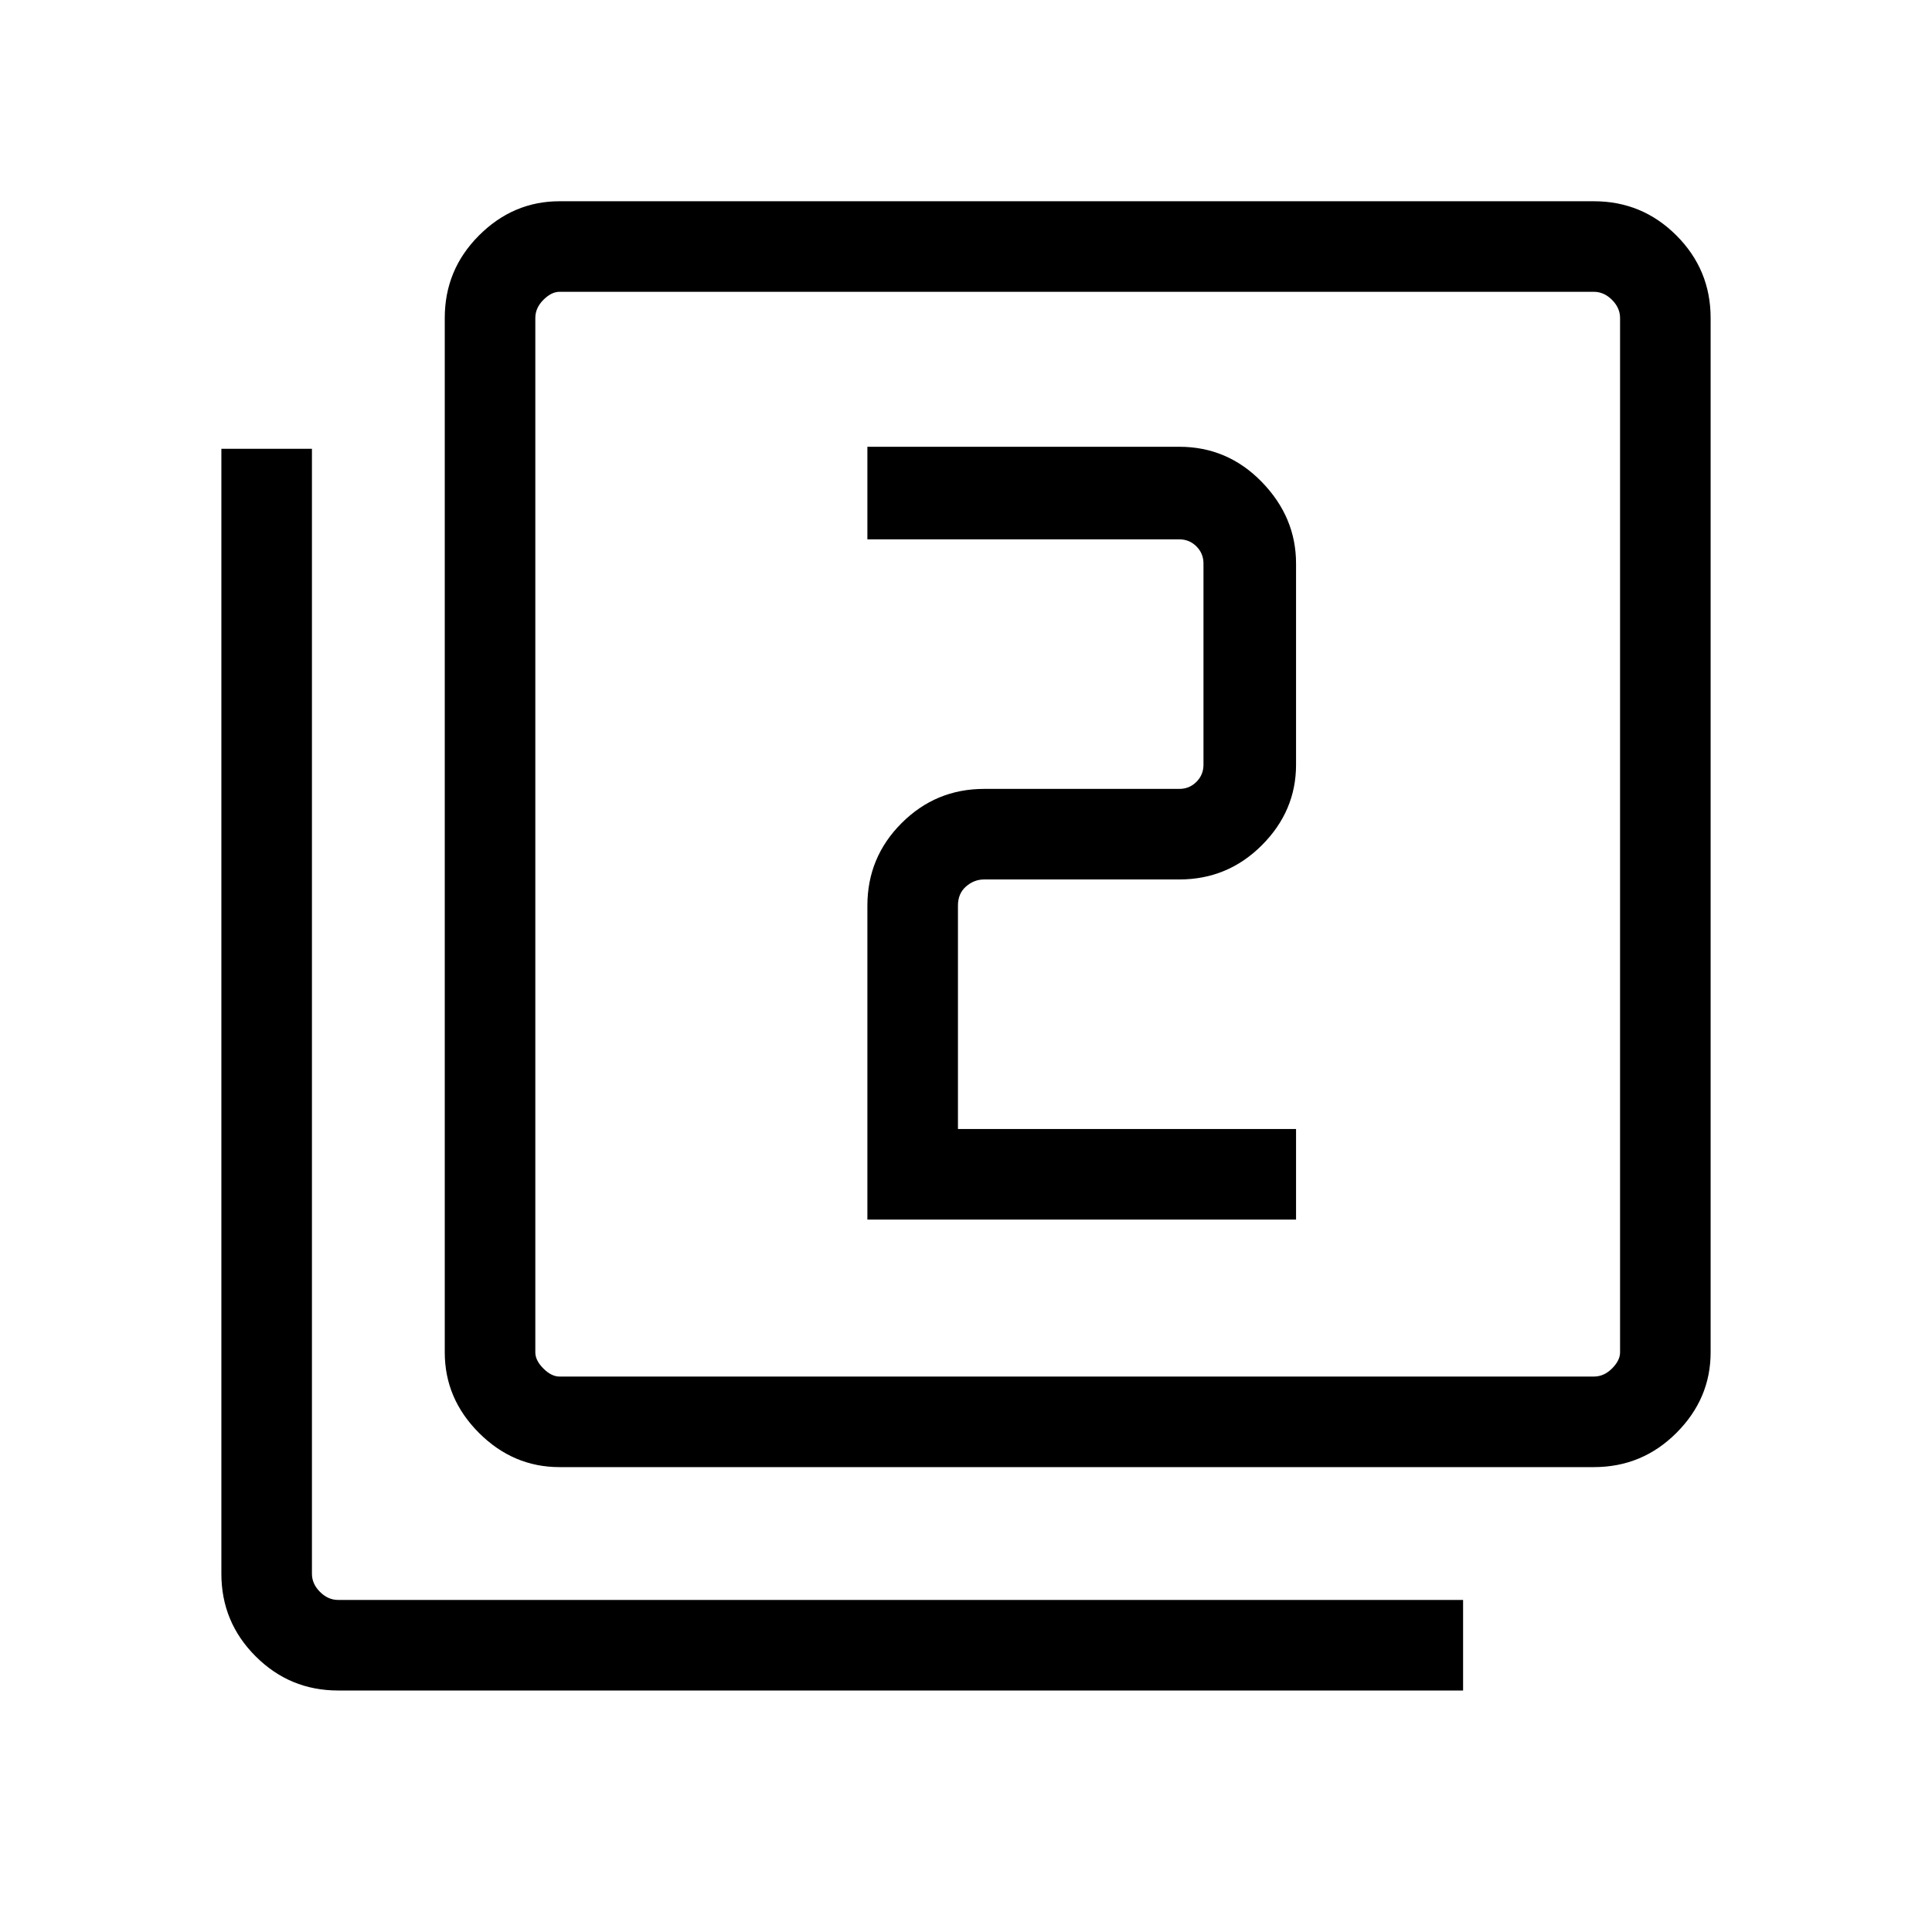 <svg xmlns="http://www.w3.org/2000/svg" height="48" width="48"><path d="M21.55 30.3H32.2V28.05H23.8V22.5Q23.8 22.2 24 22.025Q24.2 21.85 24.45 21.85H29.3Q30.5 21.85 31.35 21Q32.2 20.15 32.2 19V14Q32.2 12.85 31.35 11.975Q30.5 11.1 29.3 11.1H21.55V13.4H29.3Q29.55 13.4 29.725 13.575Q29.9 13.75 29.9 14V19Q29.9 19.25 29.725 19.425Q29.55 19.6 29.3 19.6H24.45Q23.25 19.6 22.4 20.45Q21.55 21.3 21.55 22.5ZM13.9 36.45Q12.75 36.45 11.9 35.6Q11.05 34.75 11.05 33.6V7.9Q11.05 6.7 11.9 5.85Q12.75 5 13.9 5H39.6Q40.8 5 41.65 5.85Q42.5 6.7 42.5 7.9V33.6Q42.5 34.75 41.65 35.6Q40.8 36.45 39.6 36.45ZM13.9 34.2H39.6Q39.85 34.2 40.05 34Q40.25 33.8 40.25 33.6V7.9Q40.25 7.65 40.05 7.45Q39.85 7.25 39.6 7.25H13.9Q13.7 7.25 13.5 7.45Q13.3 7.65 13.3 7.9V33.6Q13.3 33.8 13.5 34Q13.7 34.2 13.9 34.2ZM8.4 42Q7.2 42 6.35 41.15Q5.5 40.3 5.5 39.1V11.15H7.75V39.1Q7.75 39.35 7.95 39.55Q8.15 39.75 8.4 39.75H36.35V42ZM13.3 7.25Q13.3 7.25 13.3 7.425Q13.3 7.6 13.3 7.9V33.6Q13.3 33.85 13.3 34.025Q13.3 34.2 13.3 34.2Q13.3 34.2 13.3 34.025Q13.3 33.85 13.3 33.6V7.9Q13.3 7.6 13.3 7.425Q13.3 7.25 13.3 7.25Z"/></svg>